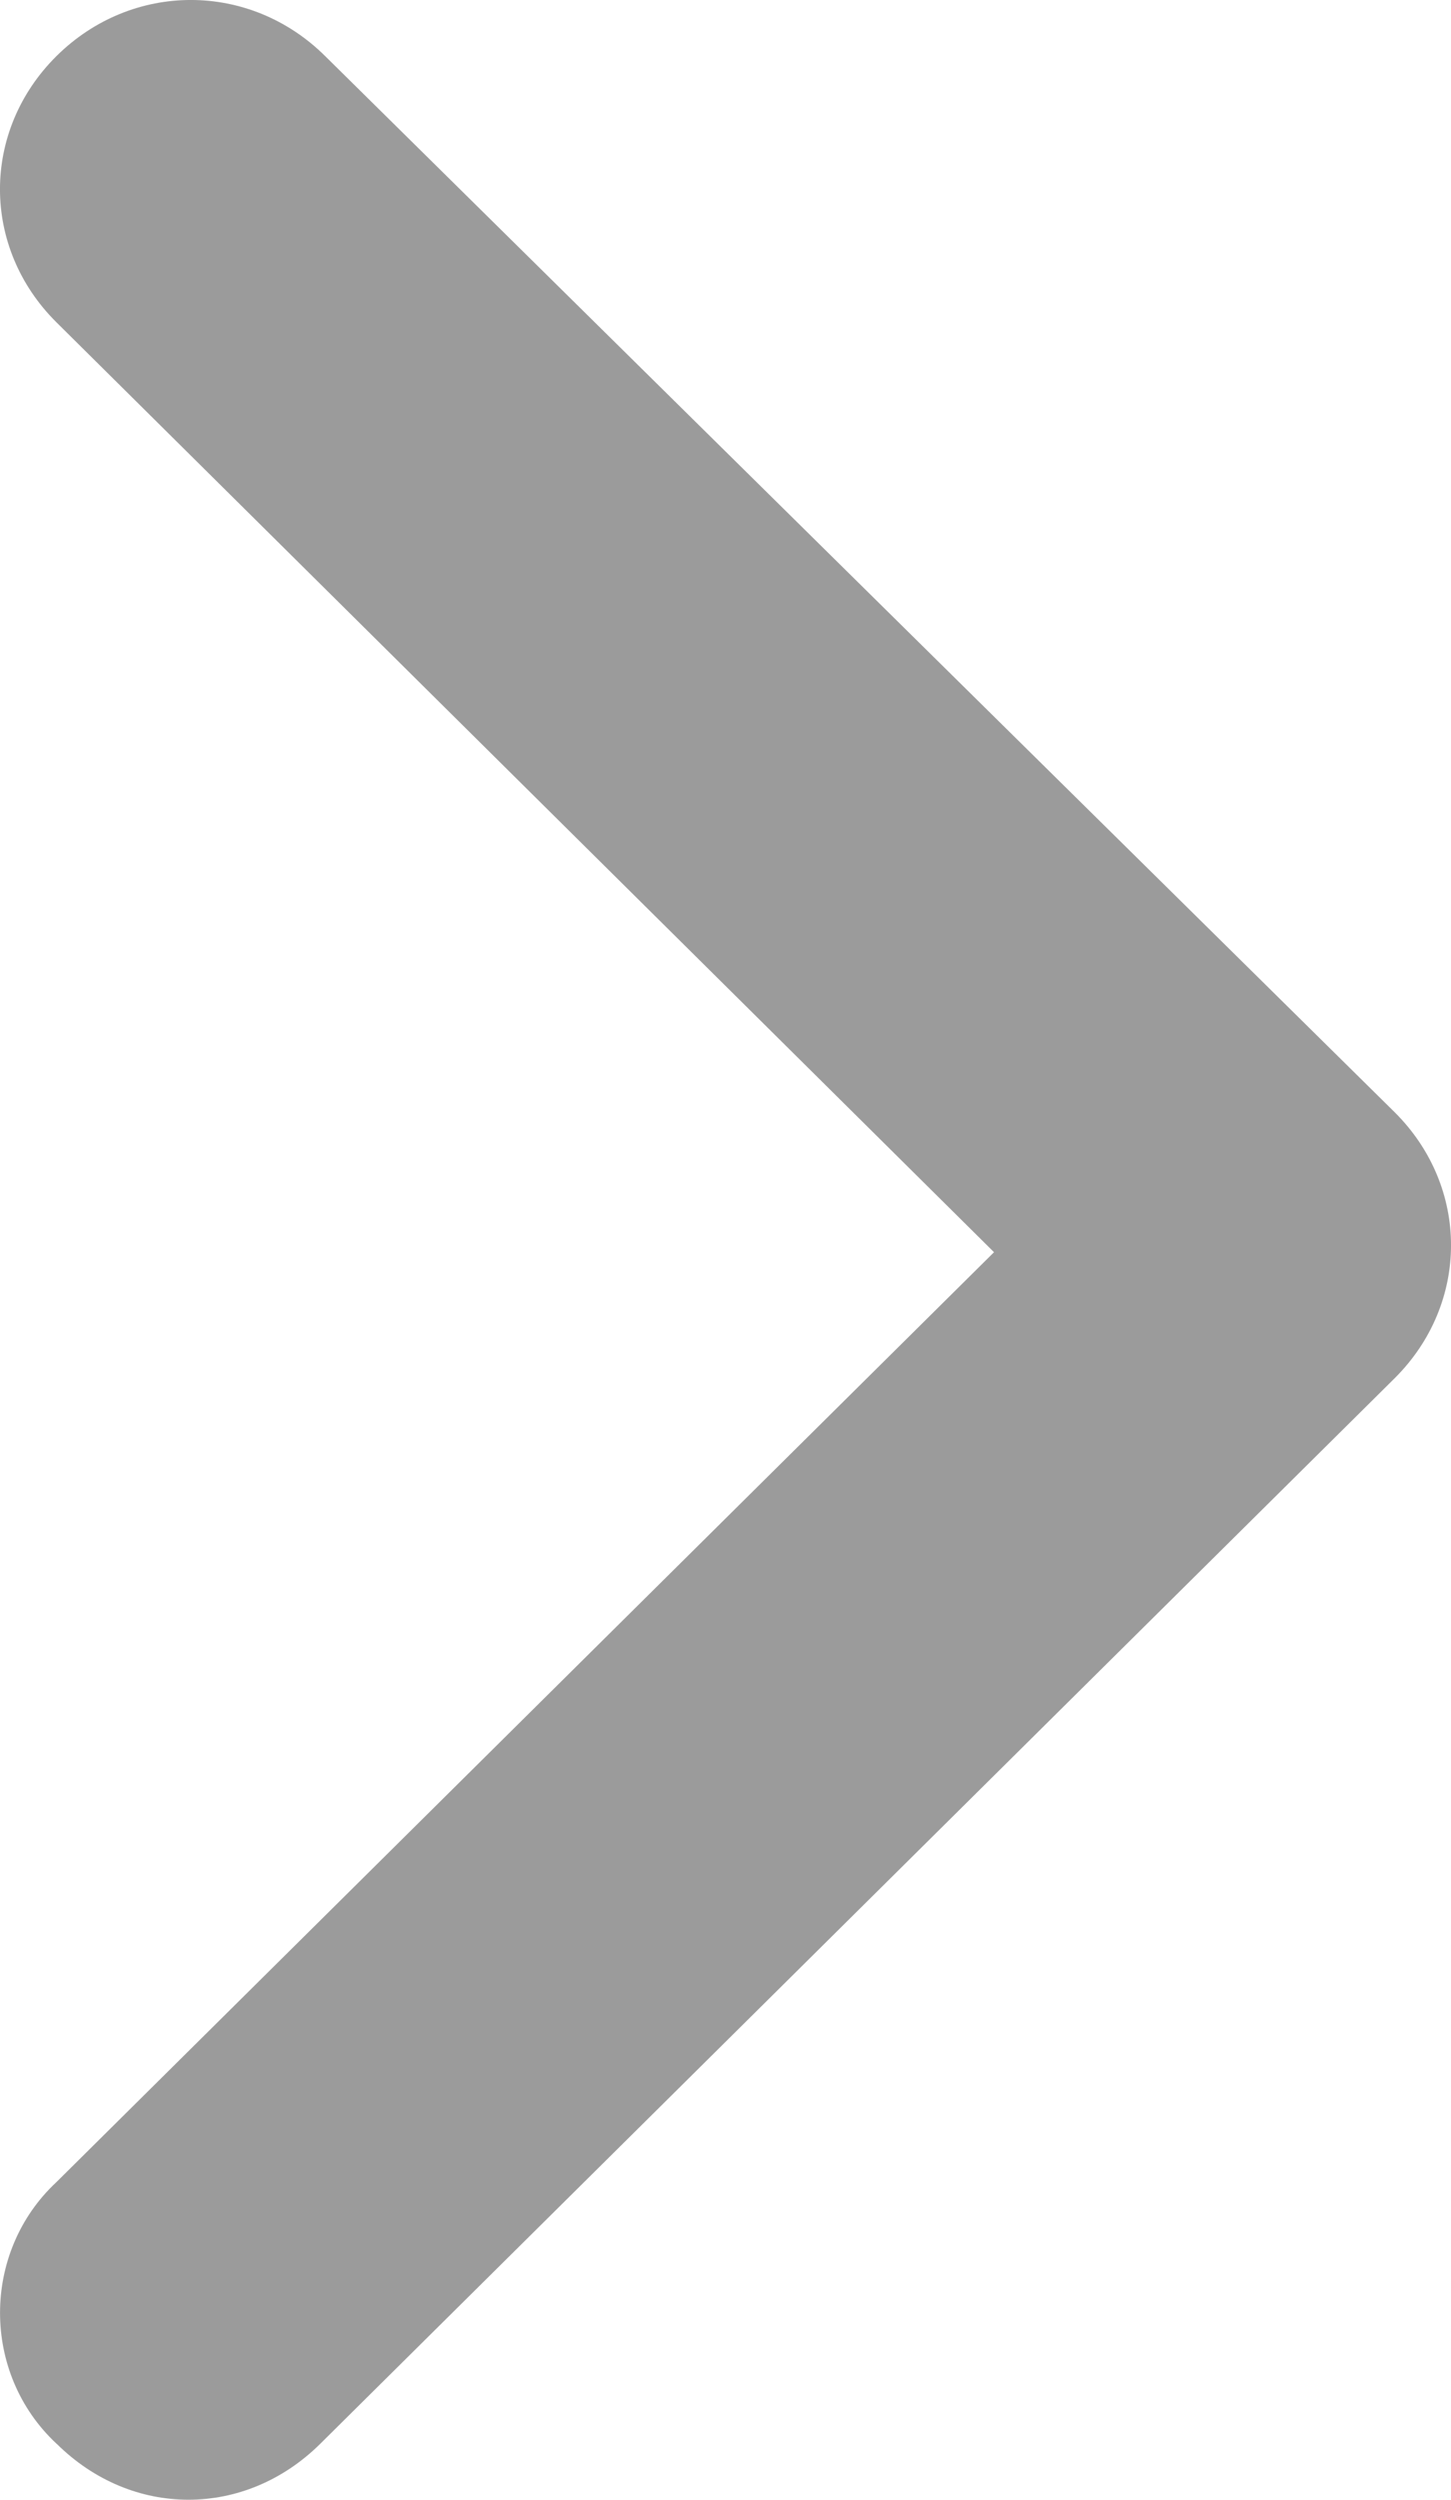<svg width="18" height="31" viewBox="0 0 18 31" fill="none" xmlns="http://www.w3.org/2000/svg">
<path d="M0.702 30.305C1.169 30.768 1.753 31 2.338 31C2.922 31 3.507 30.768 3.974 30.305L17.299 17.094C18.234 16.166 18.234 14.718 17.299 13.791L4.033 0.695C3.098 -0.232 1.637 -0.232 0.701 0.695C-0.234 1.623 -0.234 3.071 0.701 3.998L12.331 15.529L0.701 27.06C-0.233 27.929 -0.233 29.435 0.701 30.305L0.702 30.305Z" fill="#9B9B9B"/>
</svg>
